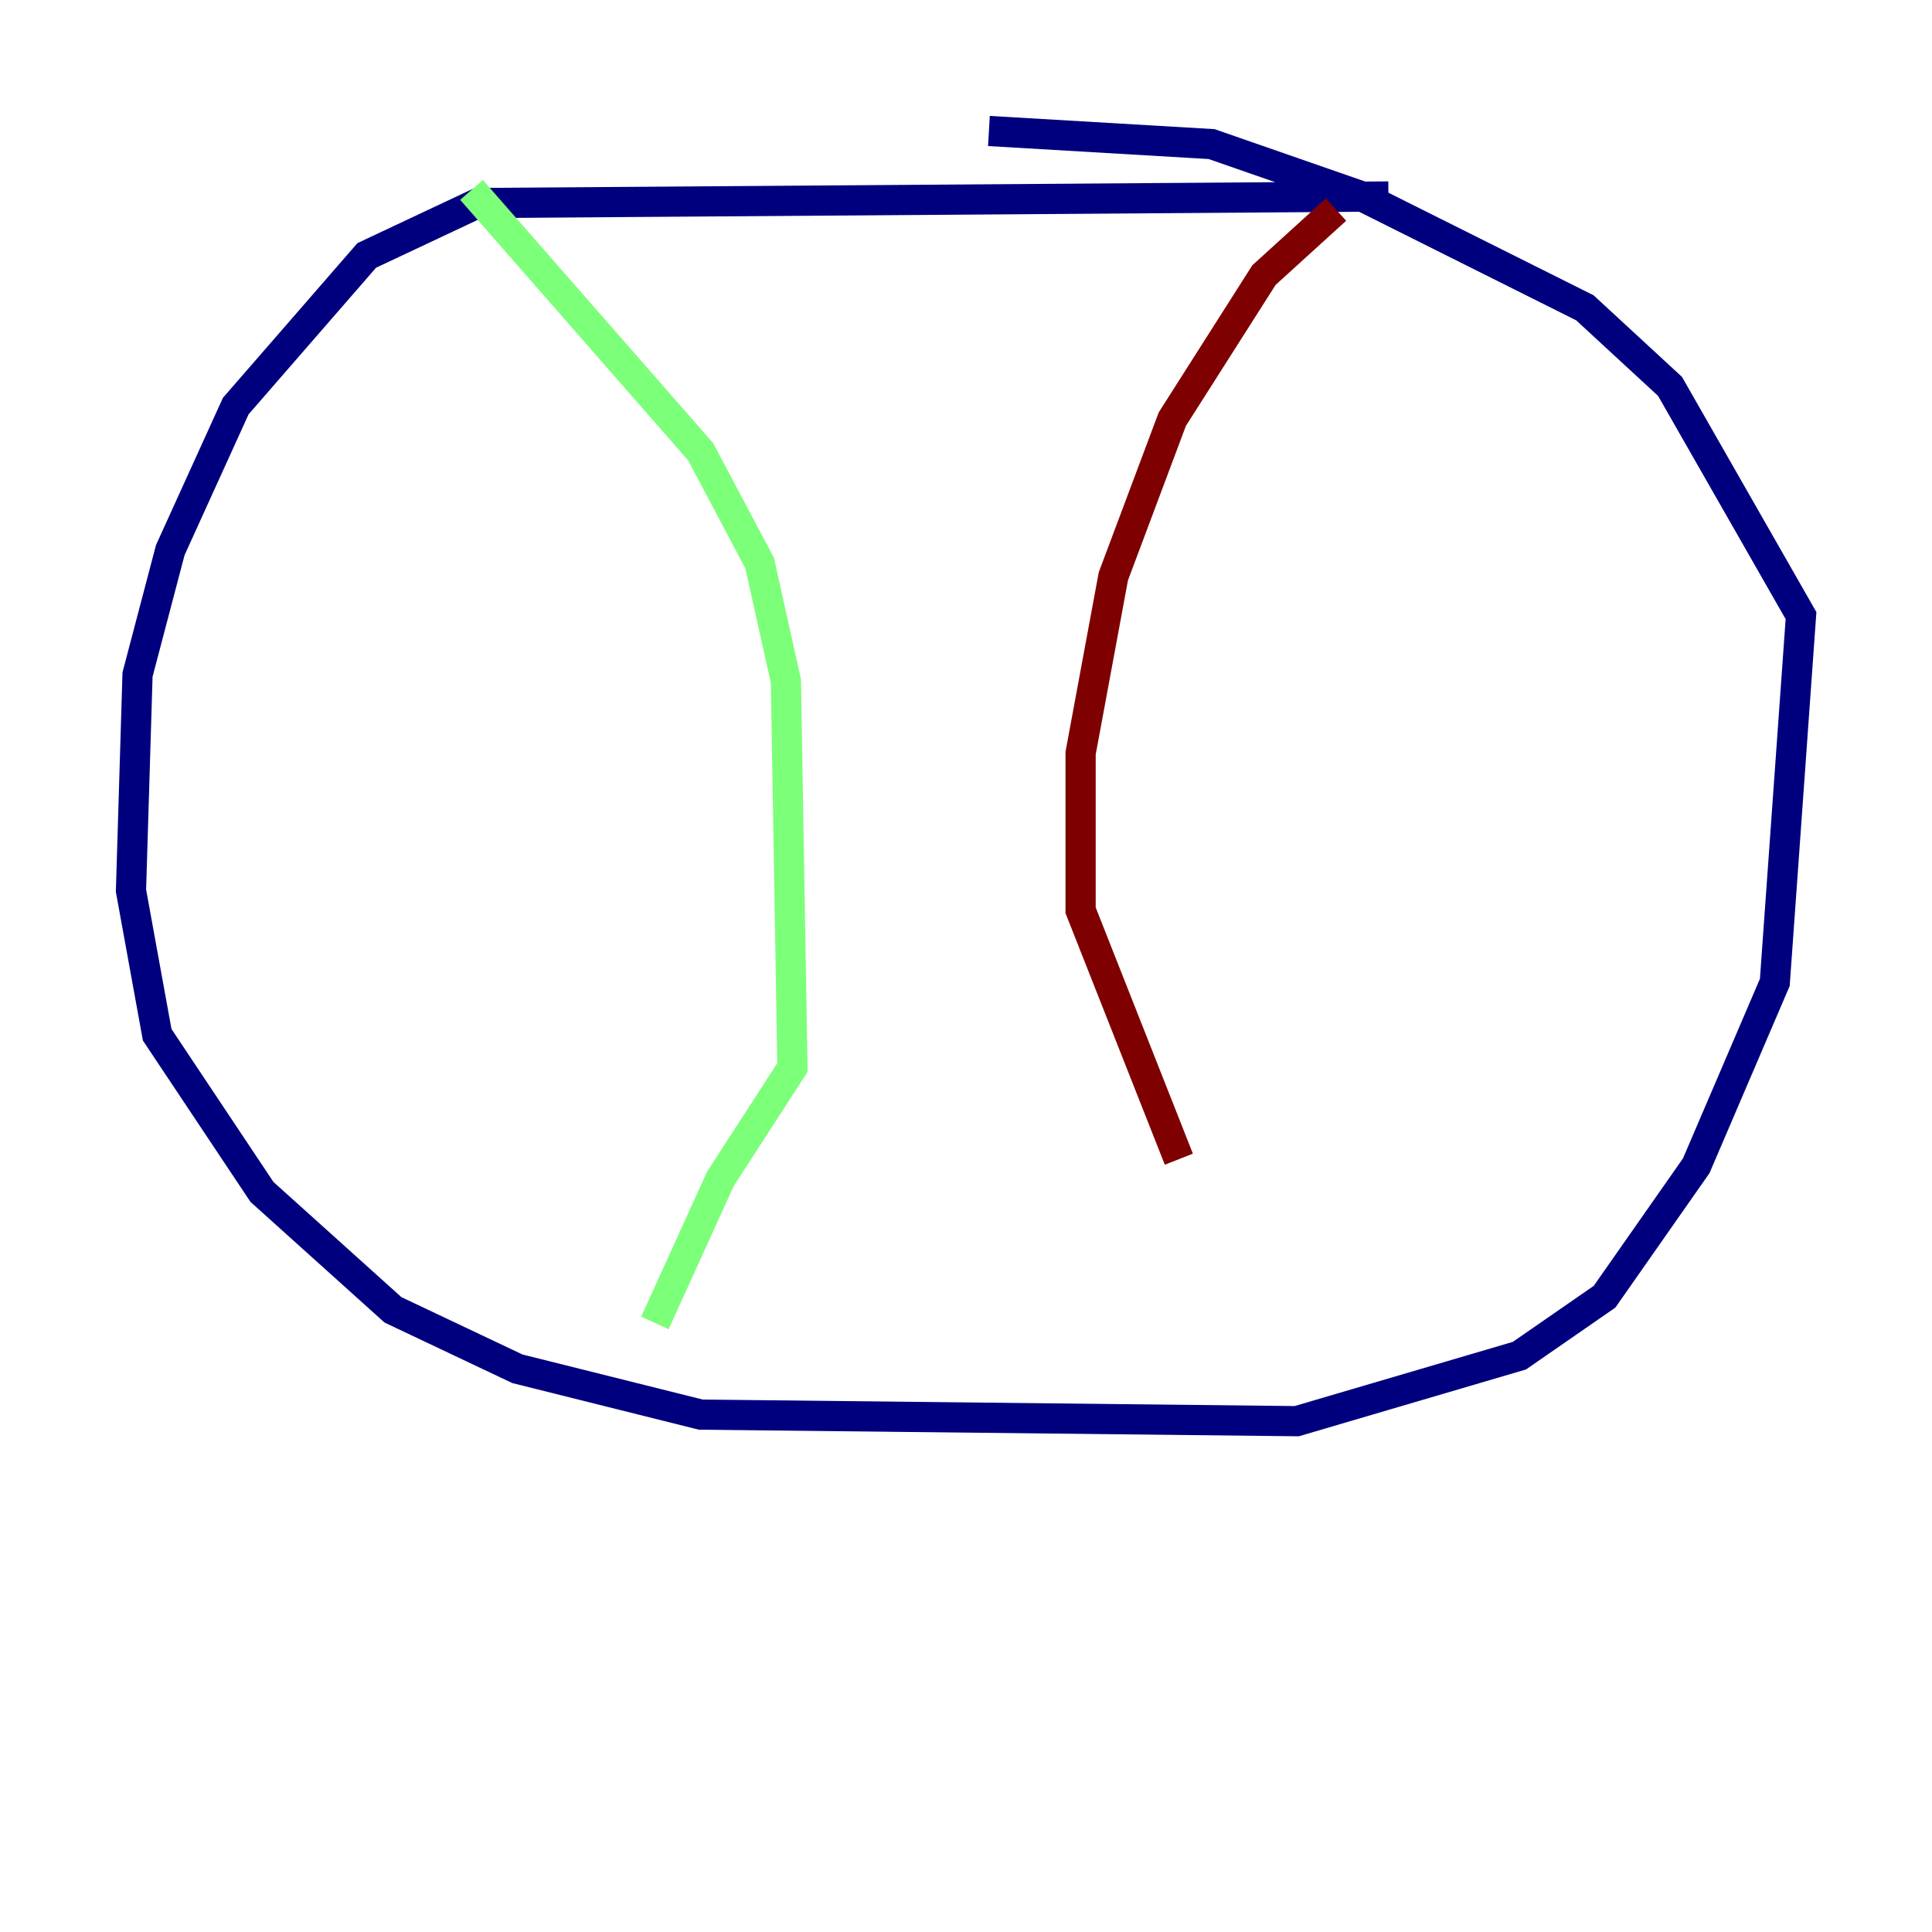 <?xml version="1.0" encoding="utf-8" ?>
<svg baseProfile="tiny" height="128" version="1.2" viewBox="0,0,128,128" width="128" xmlns="http://www.w3.org/2000/svg" xmlns:ev="http://www.w3.org/2001/xml-events" xmlns:xlink="http://www.w3.org/1999/xlink"><defs /><polyline fill="none" points="91.986,13.017 31.675,13.451 24.298,16.922 15.62,26.902 11.281,36.447 9.112,44.691 8.678,59.01 10.414,68.556 17.356,78.969 26.034,86.78 34.278,90.685 46.427,93.722 85.912,94.156 100.664,89.817 106.305,85.912 112.38,77.234 117.586,65.085 119.322,40.786 110.644,25.6 105.003,20.393 90.251,13.017 80.271,9.546 65.519,8.678" stroke="#00007f" stroke-width="2" /><polyline fill="none" points="31.241,12.583 46.427,29.939 50.332,37.315 52.068,45.125 52.502,70.725 47.729,78.102 43.39,87.647" stroke="#7cff79" stroke-width="2" /><polyline fill="none" points="88.515,13.885 83.742,18.224 77.668,27.77 73.763,38.183 71.593,49.898 71.593,60.312 78.102,76.8" stroke="#7f0000" stroke-width="2" /></svg>